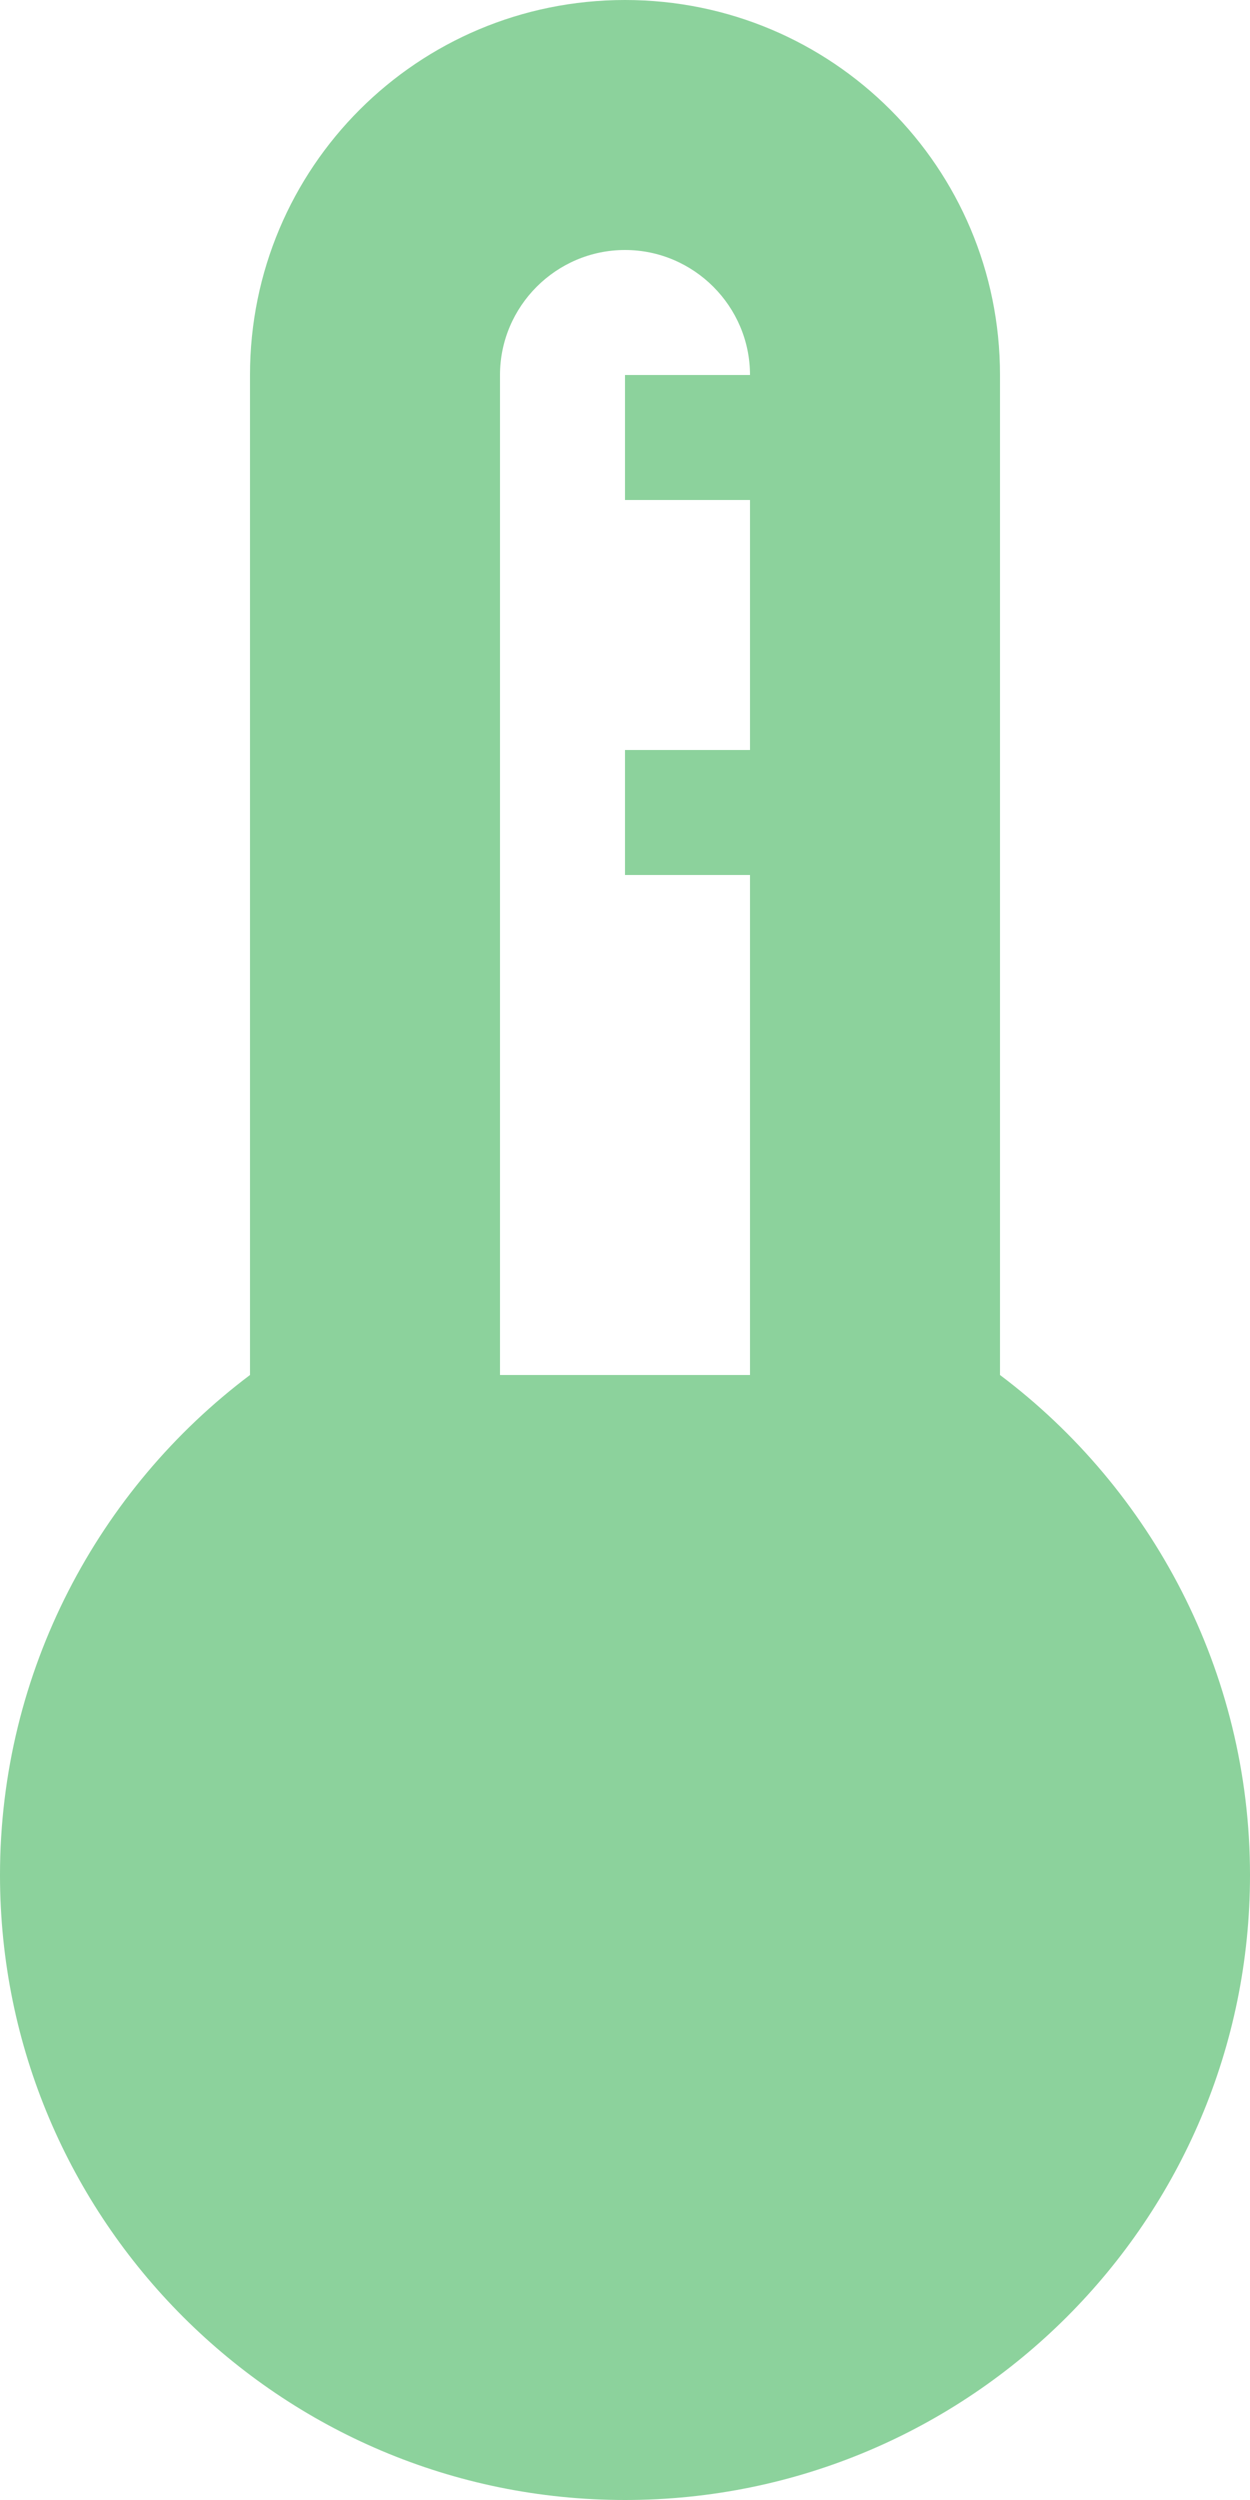 <svg width="57" height="114" viewBox="0 0 57 114" fill="none" xmlns="http://www.w3.org/2000/svg">
<path d="M45.6 62.7V17.1C45.6 7.638 37.962 0 28.5 0C19.038 0 11.4 7.638 11.4 17.1V62.7C4.503 67.887 0 76.209 0 85.5C0 101.232 12.768 114 28.5 114C44.232 114 57 101.232 57 85.5C57 76.209 52.497 67.887 45.6 62.7ZM22.8 17.1C22.8 13.965 25.365 11.4 28.5 11.4C31.635 11.4 34.2 13.965 34.2 17.1H28.5V22.8H34.2V34.2H28.5V39.9H34.2V62.7H22.8V17.1Z" fill="#8CD29C"/>
</svg>
